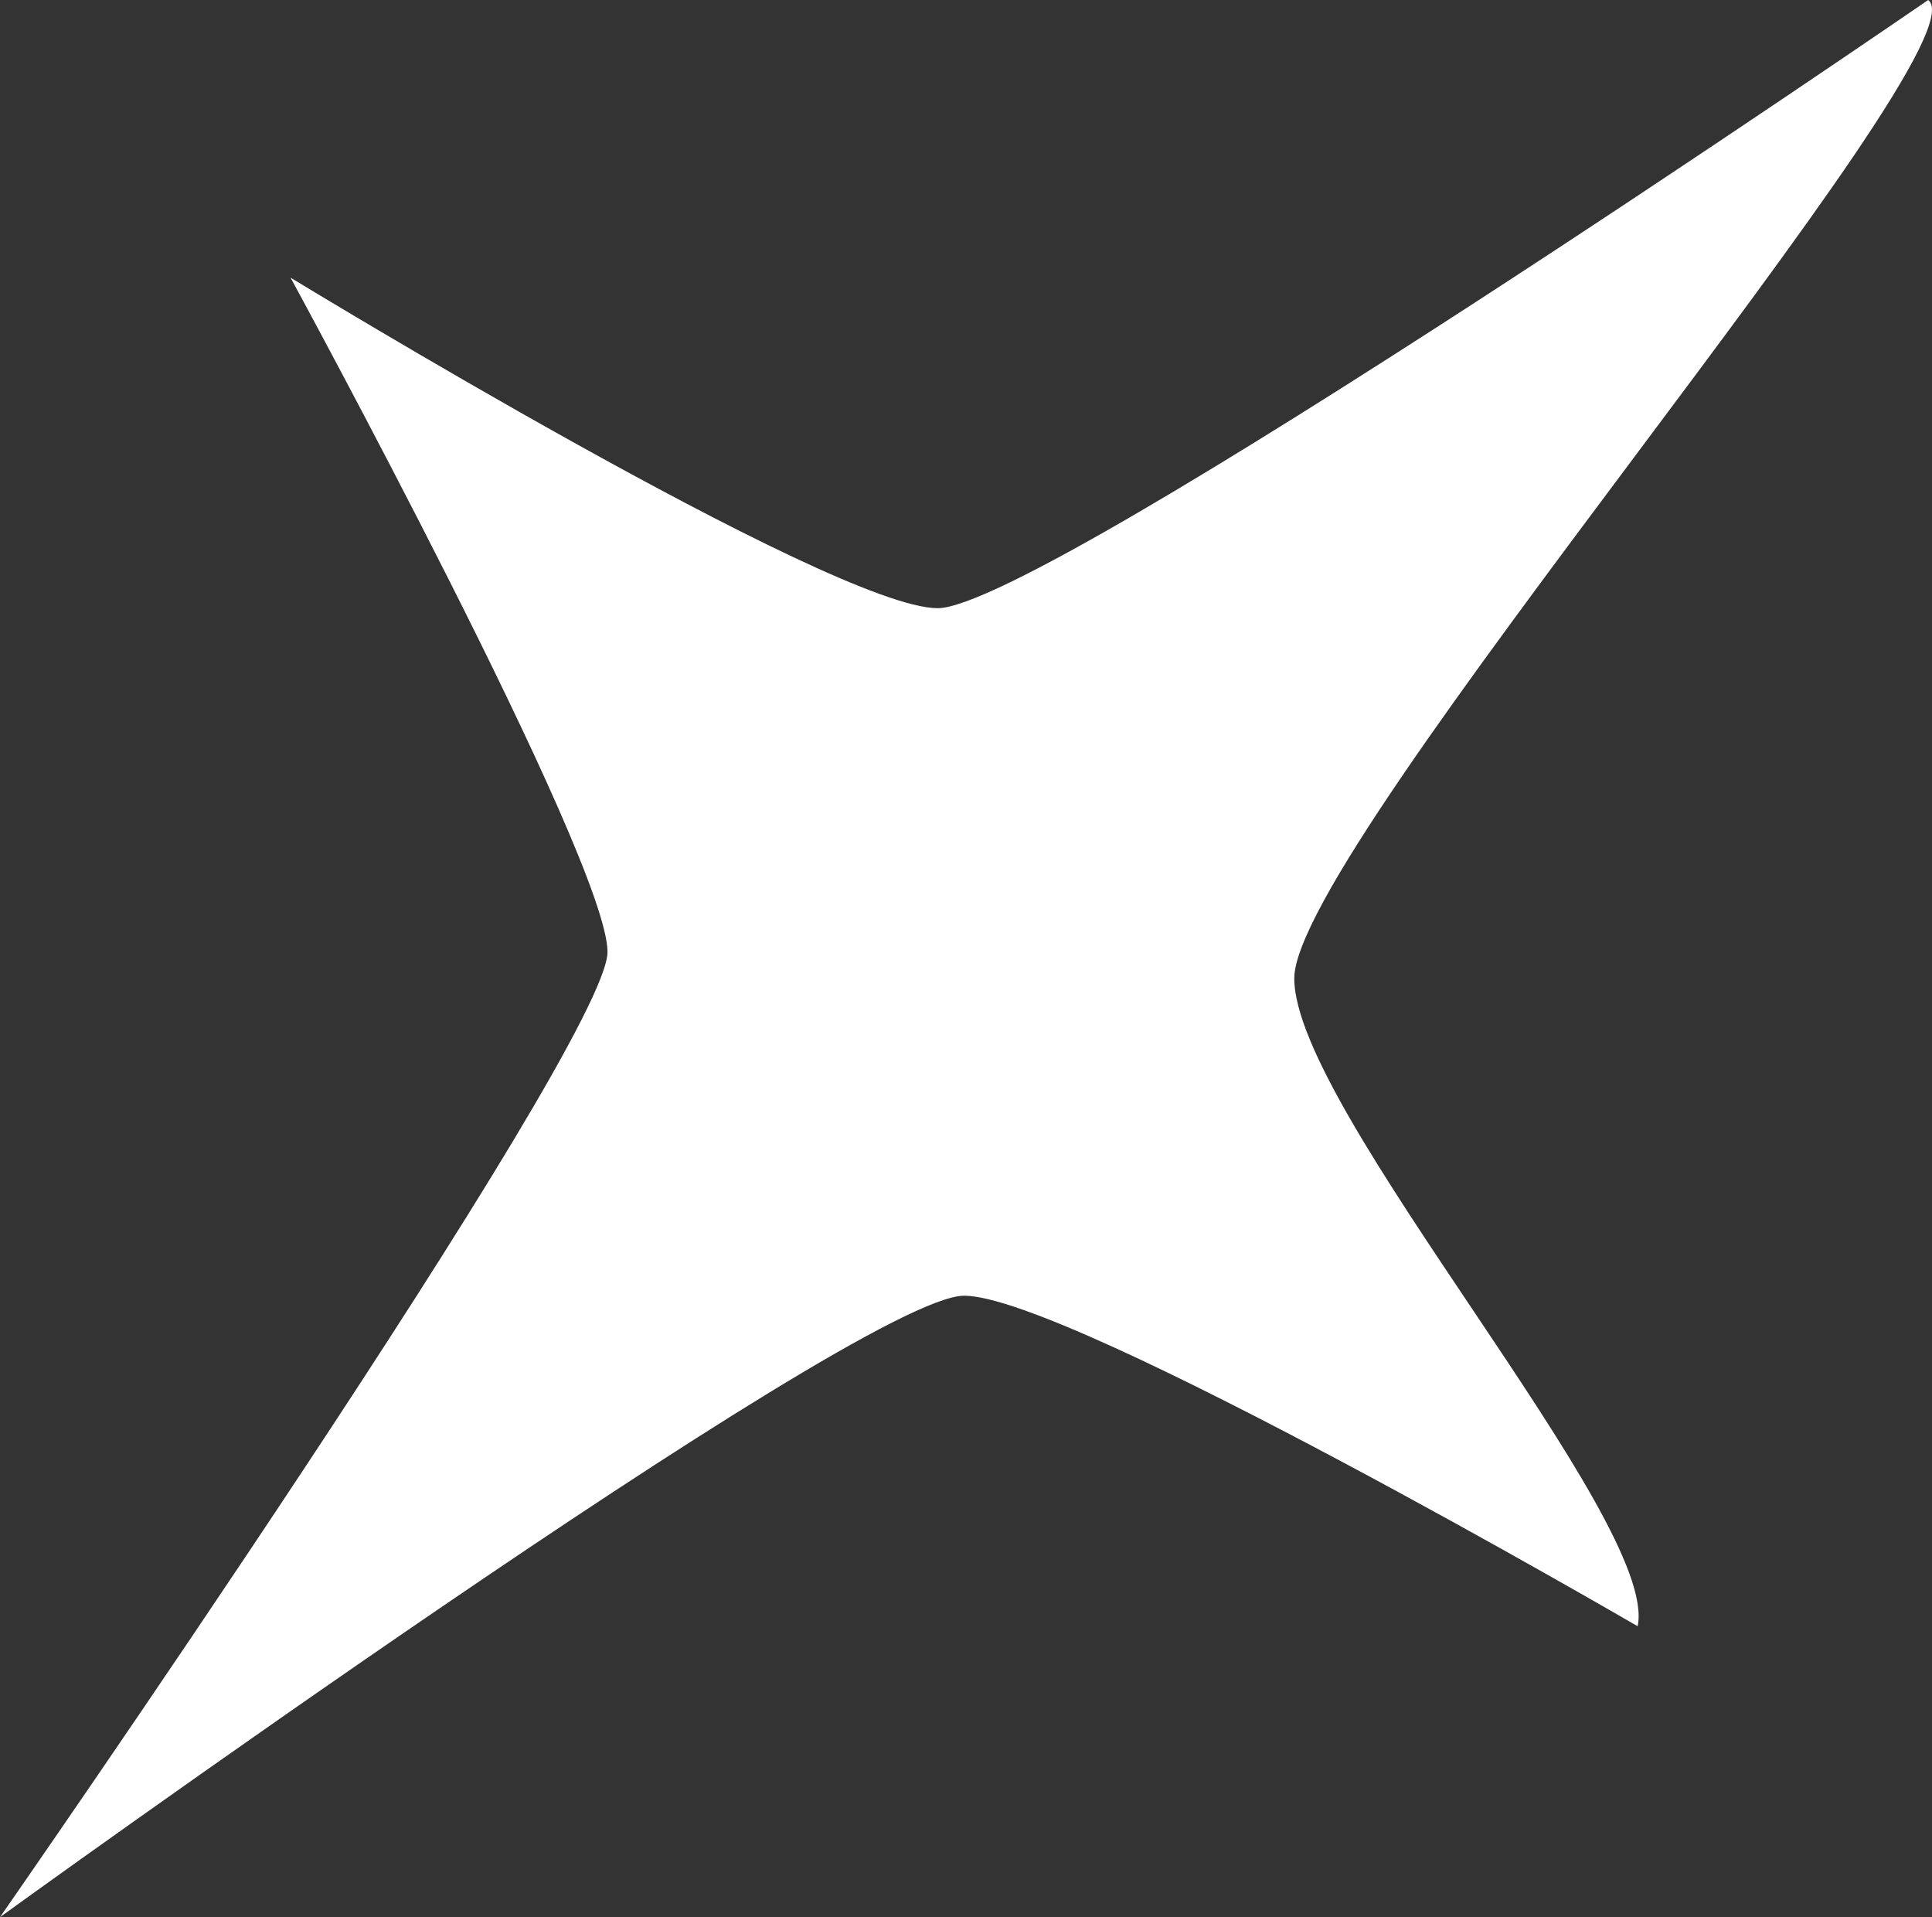 <svg width="126" height="125" viewBox="0 0 126 125" fill="none" xmlns="http://www.w3.org/2000/svg">
<rect x="0" y="0" width="126" height="125" fill="#333333" stroke="none"/>
<path d="M62.876 84.483C69.767 84.483 106.803 106.034 106.803 106.034C108.268 99.132 84.409 72.414 84.409 63.793C84.409 55.172 129.735 3.066 125.752 0C125.752 0 68.044 39.655 61.153 39.655C54.263 39.655 18.949 18.103 18.949 18.103C18.949 18.103 39.62 56.035 39.62 62.069C39.62 68.103 0 125 0 125C0 125 55.986 84.483 62.876 84.483Z" fill="white"/>
</svg>
